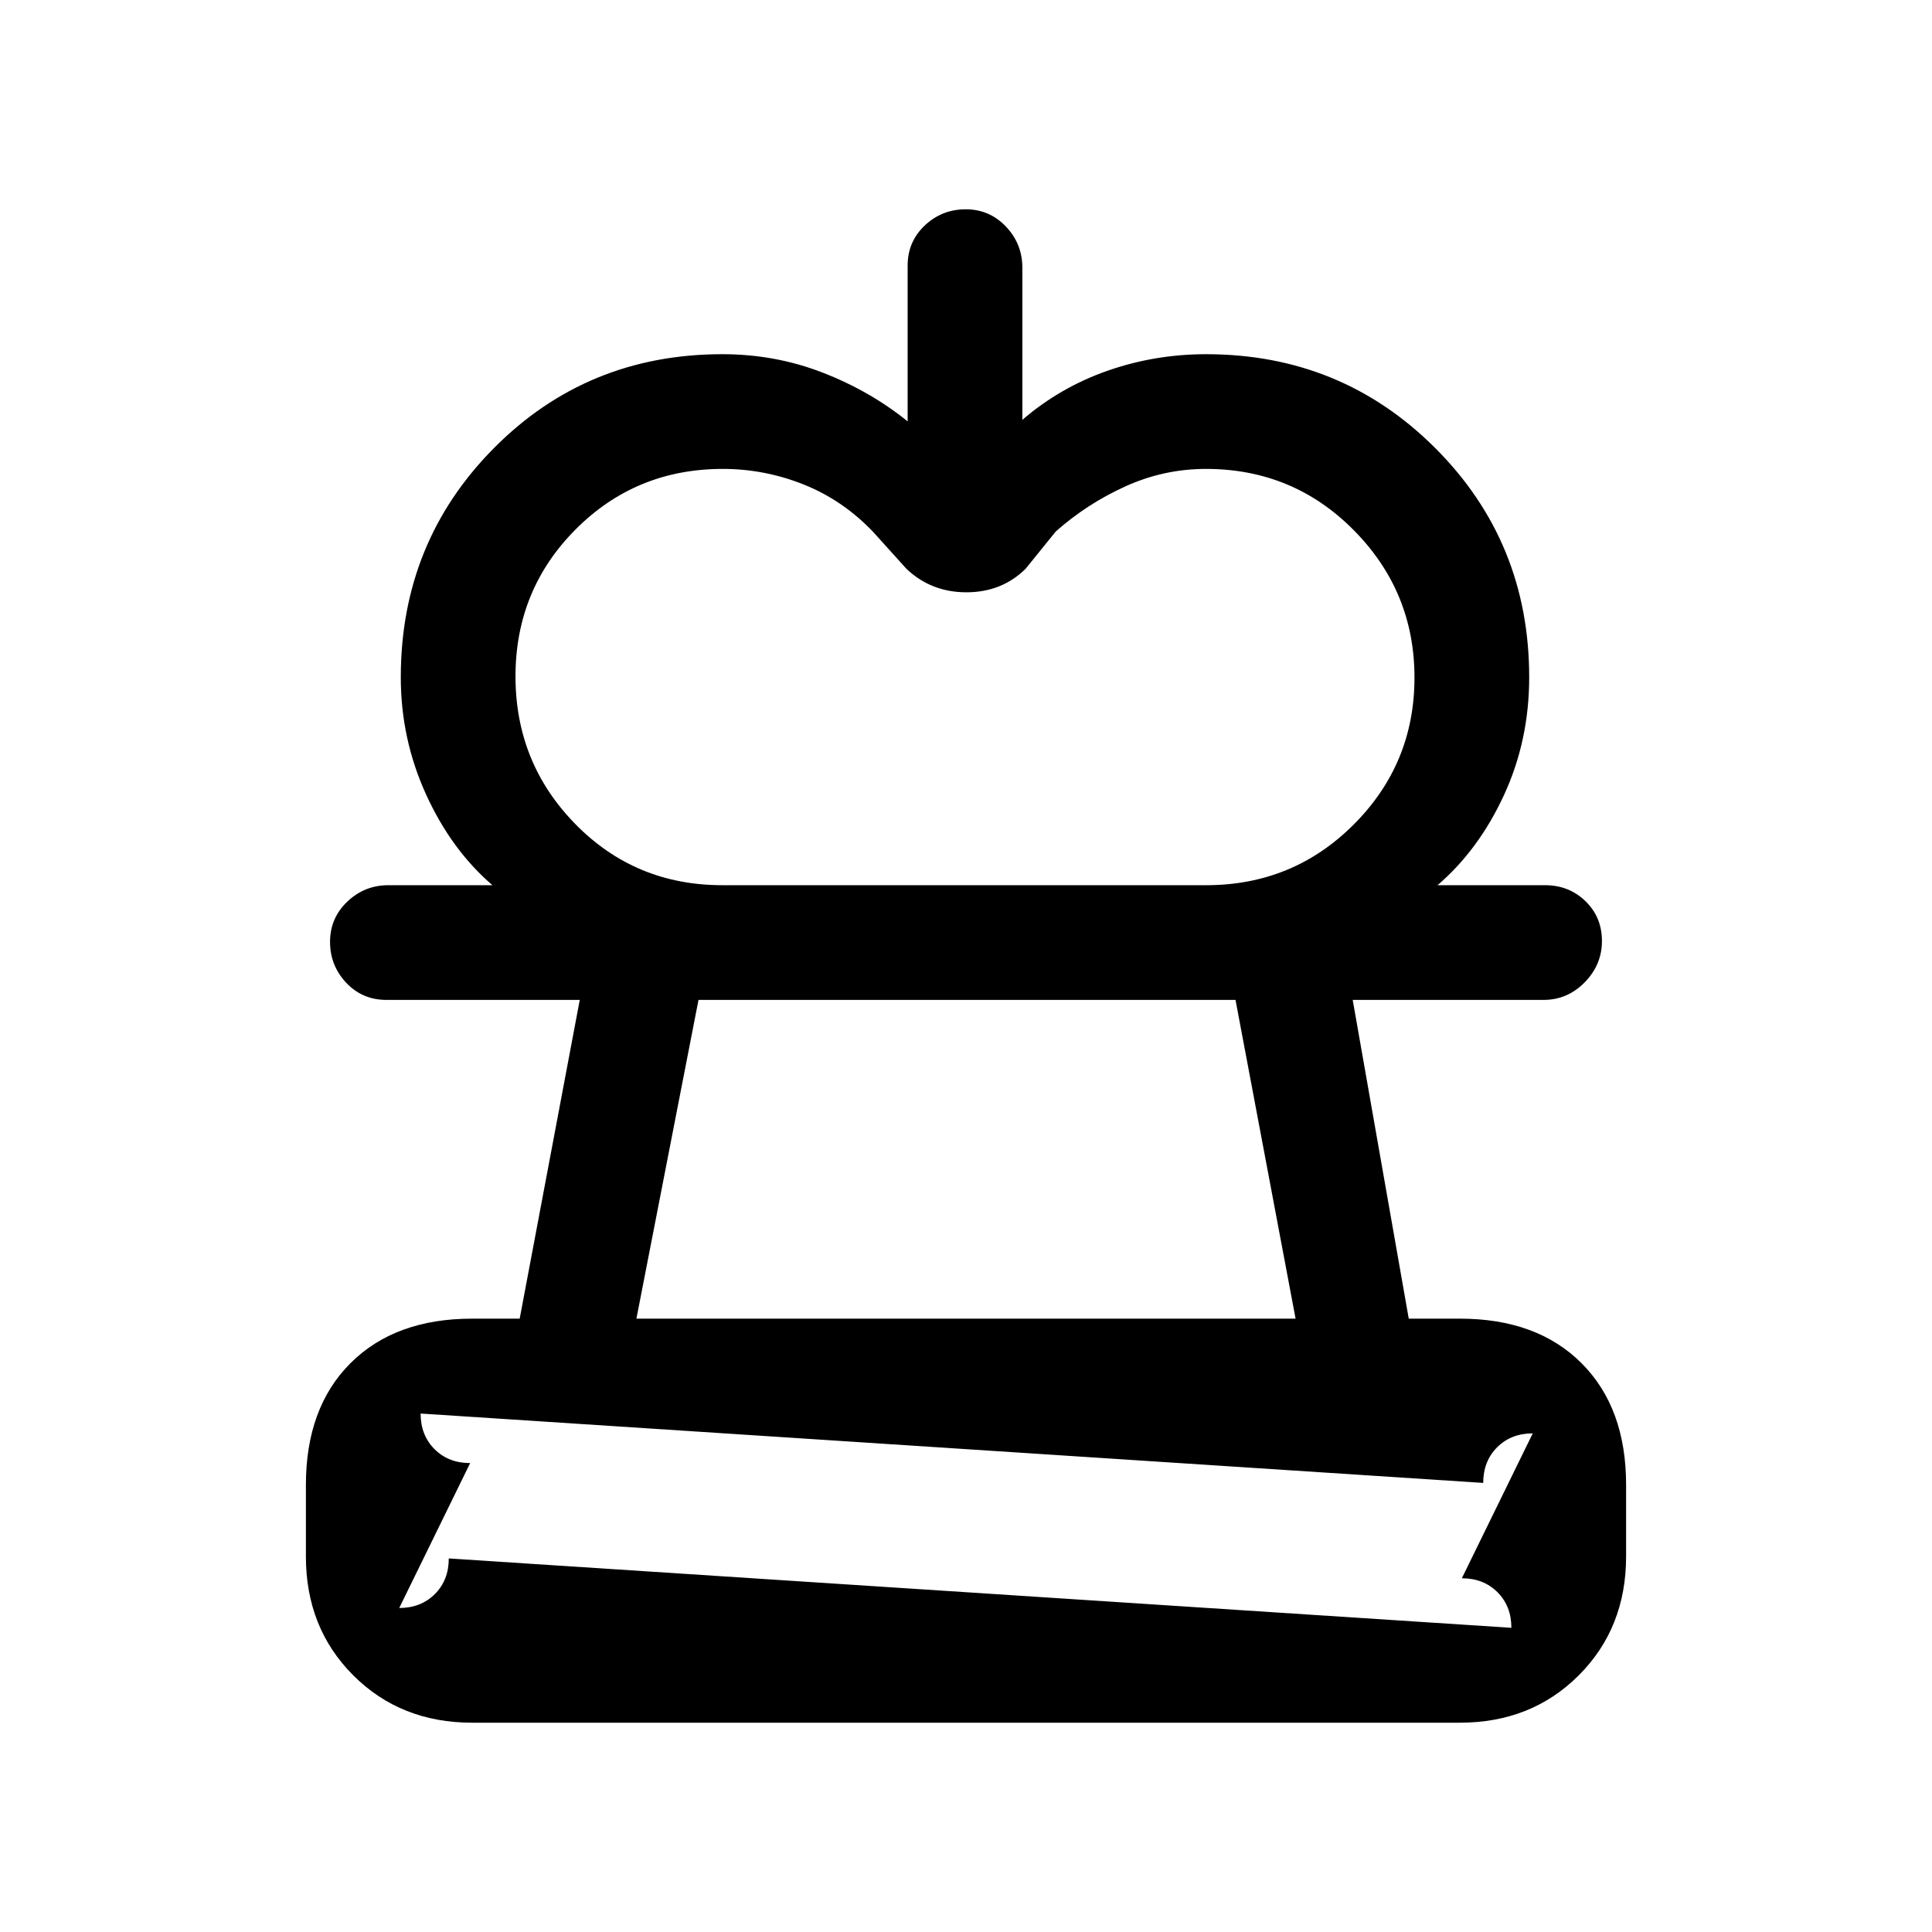 <svg xmlns="http://www.w3.org/2000/svg" height="20" viewBox="0 -960 960 960" width="20"><path d="M358.92-520.15H244.69q-20.43-17.55-32.98-45.1-12.56-27.54-12.56-58.21 0-67.21 46.28-113.88Q291.71-784 358.92-784q26.31 0 49.9 9.17 23.6 9.17 42.18 24.21V-828q0-11.94 8.52-19.97t20.34-8.03q11.82 0 19.98 8.58T508-827v75.62q18.77-16.16 42.3-24.39 23.54-8.23 49.01-8.23 67.21 0 113.87 46.66 46.67 46.67 46.67 113.88 0 31.43-12.56 58.6-12.55 27.16-32.98 44.71h-115q43.25 0 73.39-30.2 30.15-30.19 30.15-72.96 0-42.77-30.16-73.23T599.26-727q-20.89 0-40 8.65-19.11 8.66-34.64 22.43l-15 18.54q-11.87 11.69-29.41 11.69t-29.83-11.69l-16.42-18.21q-15.11-15.87-34.56-23.64-19.44-7.77-40.26-7.77-43.15 0-73.07 30.01-29.92 30.01-29.92 73.08 0 43.06 29.76 73.41 29.76 30.35 73.01 30.35ZM234.62-104q-35.55 0-59.09-23.53Q152-151.07 152-186.62v-35.53q0-38.34 22.14-60.48 22.13-22.14 60.48-22.14h23.61l29.85-158.38H192q-11.94 0-19.97-8.52T164-492.01q0-11.82 8.58-19.98 8.57-8.16 20.4-8.16h574.73q11.93 0 20.11 7.95t8.18 19.77q0 11.81-8.58 20.55-8.58 8.73-20.42 8.73h-94.85L700-304.77h25.38q38.35 0 60.48 22.14Q808-260.49 808-222.15v35.53q0 35.55-23.53 59.09Q760.93-104 725.38-104H234.62Zm-1-129-35.24 72q10.77 0 17.7-6.92 6.92-6.93 6.92-17.7l528 34.47q0-10.77-6.92-17.7-6.93-6.92-17.7-6.92l35.24-72q-10.77 0-17.7 6.92-6.92 6.93-6.92 17.7l-528-34.47q0 10.77 6.92 17.7 6.93 6.92 17.7 6.92Zm82.61-71.77h327.54l-29.85-158.38H347.08l-30.85 158.38ZM480-161Zm-.77-302.15Z"/></svg>